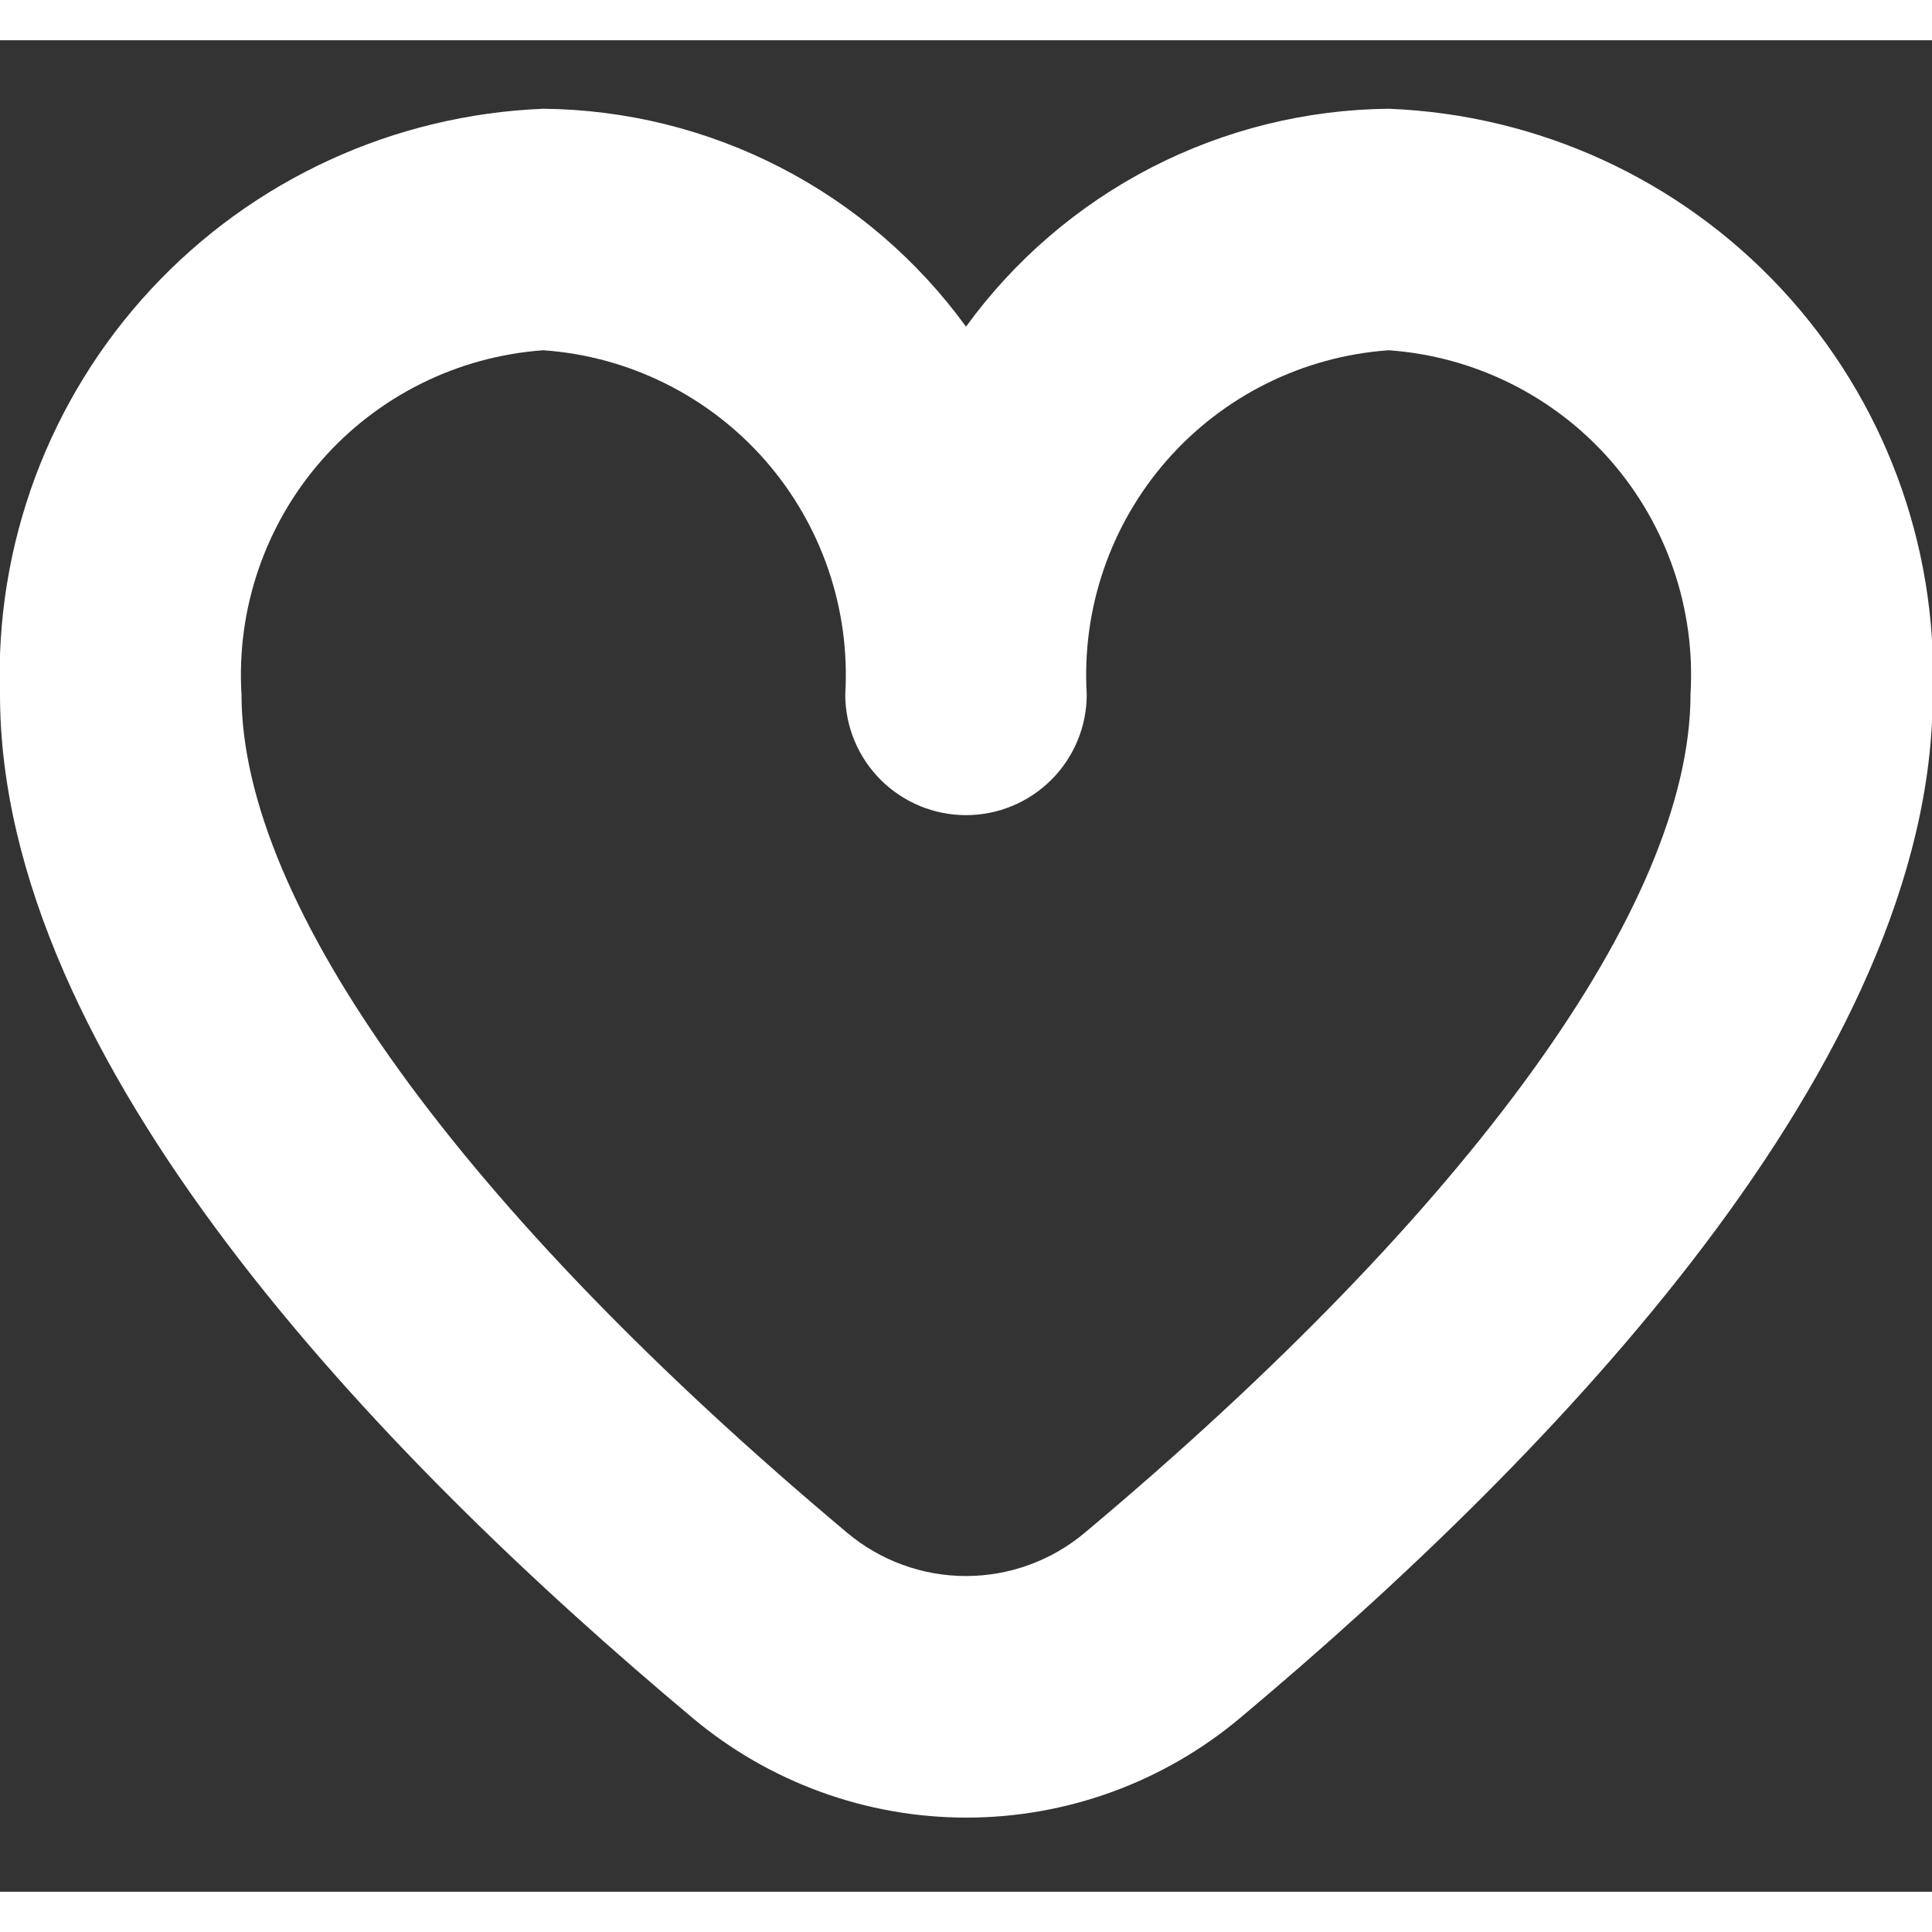 <svg width="18" height="18" viewBox="0 0 24 23" fill="none" xmlns="http://www.w3.org/2000/svg">
<rect x="0" y="0" width="24" height="23" fill="#333333" stroke="none"/>
<path d="M17.25 0.851C16.224 0.861 15.215 1.111 14.303 1.581C13.392 2.051 12.603 2.728 12 3.558C11.397 2.728 10.608 2.051 9.696 1.581C8.785 1.111 7.776 0.861 6.75 0.851C4.892 0.925 3.138 1.732 1.874 3.095C0.609 4.458 -0.065 6.267 -4.03235e-05 8.126C-4.03235e-05 12.678 4.674 17.551 8.6 20.838C9.553 21.639 10.759 22.079 12.005 22.079C13.25 22.079 14.456 21.639 15.409 20.838C19.331 17.551 24.009 12.678 24.009 8.126C24.074 6.266 23.399 4.456 22.132 3.092C20.865 1.729 19.11 0.923 17.25 0.851ZM13.477 18.539C13.063 18.887 12.54 19.078 11.999 19.078C11.459 19.078 10.935 18.887 10.522 18.539C5.742 14.531 3 10.736 3 8.126C2.936 7.063 3.294 6.018 3.996 5.217C4.698 4.417 5.688 3.926 6.75 3.851C7.812 3.926 8.801 4.417 9.504 5.217C10.206 6.018 10.564 7.063 10.5 8.126C10.5 8.524 10.658 8.905 10.939 9.186C11.221 9.468 11.602 9.626 12 9.626C12.398 9.626 12.779 9.468 13.061 9.186C13.342 8.905 13.5 8.524 13.5 8.126C13.436 7.063 13.794 6.018 14.496 5.217C15.198 4.417 16.188 3.926 17.25 3.851C18.312 3.926 19.302 4.417 20.004 5.217C20.706 6.018 21.064 7.063 21 8.126C21 10.736 18.258 14.531 13.477 18.539Z" fill="white"/>
</svg>
